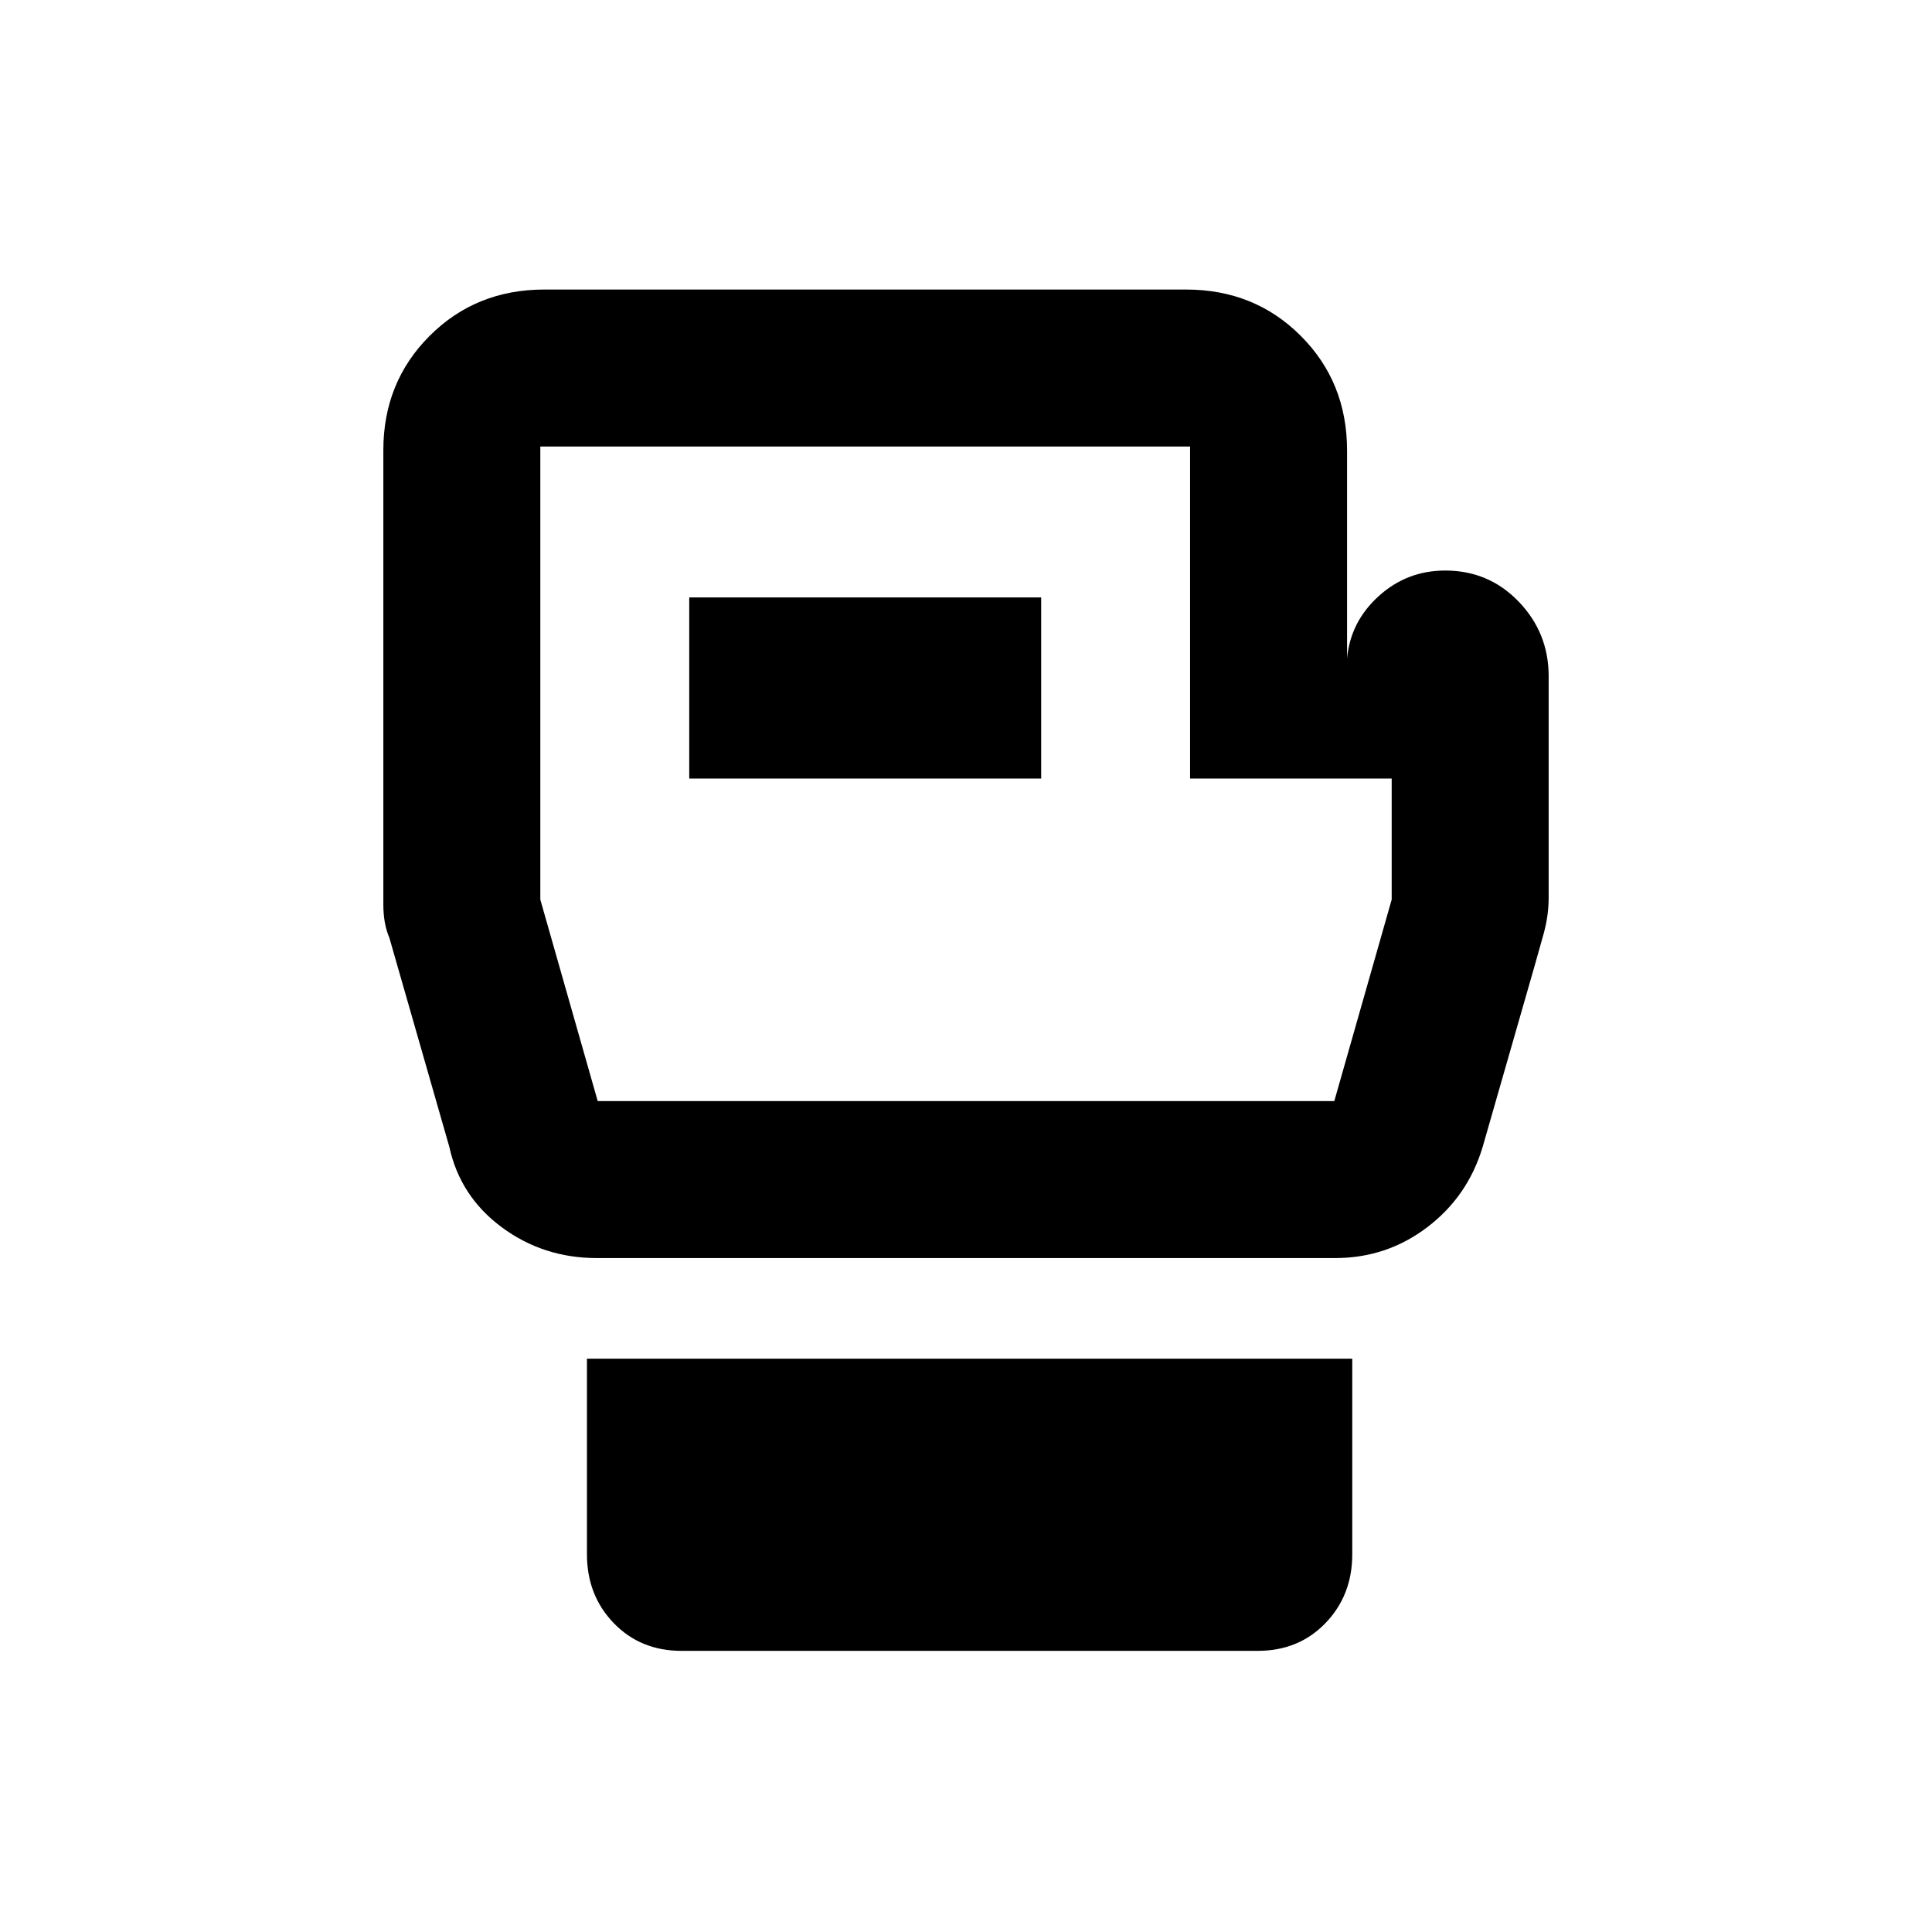 <svg xmlns="http://www.w3.org/2000/svg" height="20" viewBox="0 -960 960 960" width="20"><path d="M338.65-139.7q-20.4 0-33.7-13.8-13.3-13.8-13.3-34.2v-97.17h380.28v97.17q0 20.4-13.3 34.2-13.3 13.8-33.7 13.8H338.65ZM769.52-624v110q0 9-2.5 18t-4.5 16l-25.81 89.95q-7.38 24.57-27.55 39.88-20.16 15.3-45.78 15.3H296.62q-26.62 0-47.28-15.3-20.67-15.31-26.05-39.88L193.48-494q-3-7-3-16.5v-225.8q0-33.81 23.01-56.82 23.01-23.01 56.99-23.01h318.87q33.98 0 56.99 23.01 23.01 23.01 23.01 56.99v103.28q1.67-18.2 15.71-30.93 14.04-12.72 33.07-12.72 21.65 0 36.52 15.47 14.87 15.48 14.87 37.03ZM297-412.87h366L691.52-513v-60.13H591.35v-165H268.48V-513L297-412.87Zm45.48-160.26h174.87v-90H342.48v90ZM480-575.5Z"/></svg>